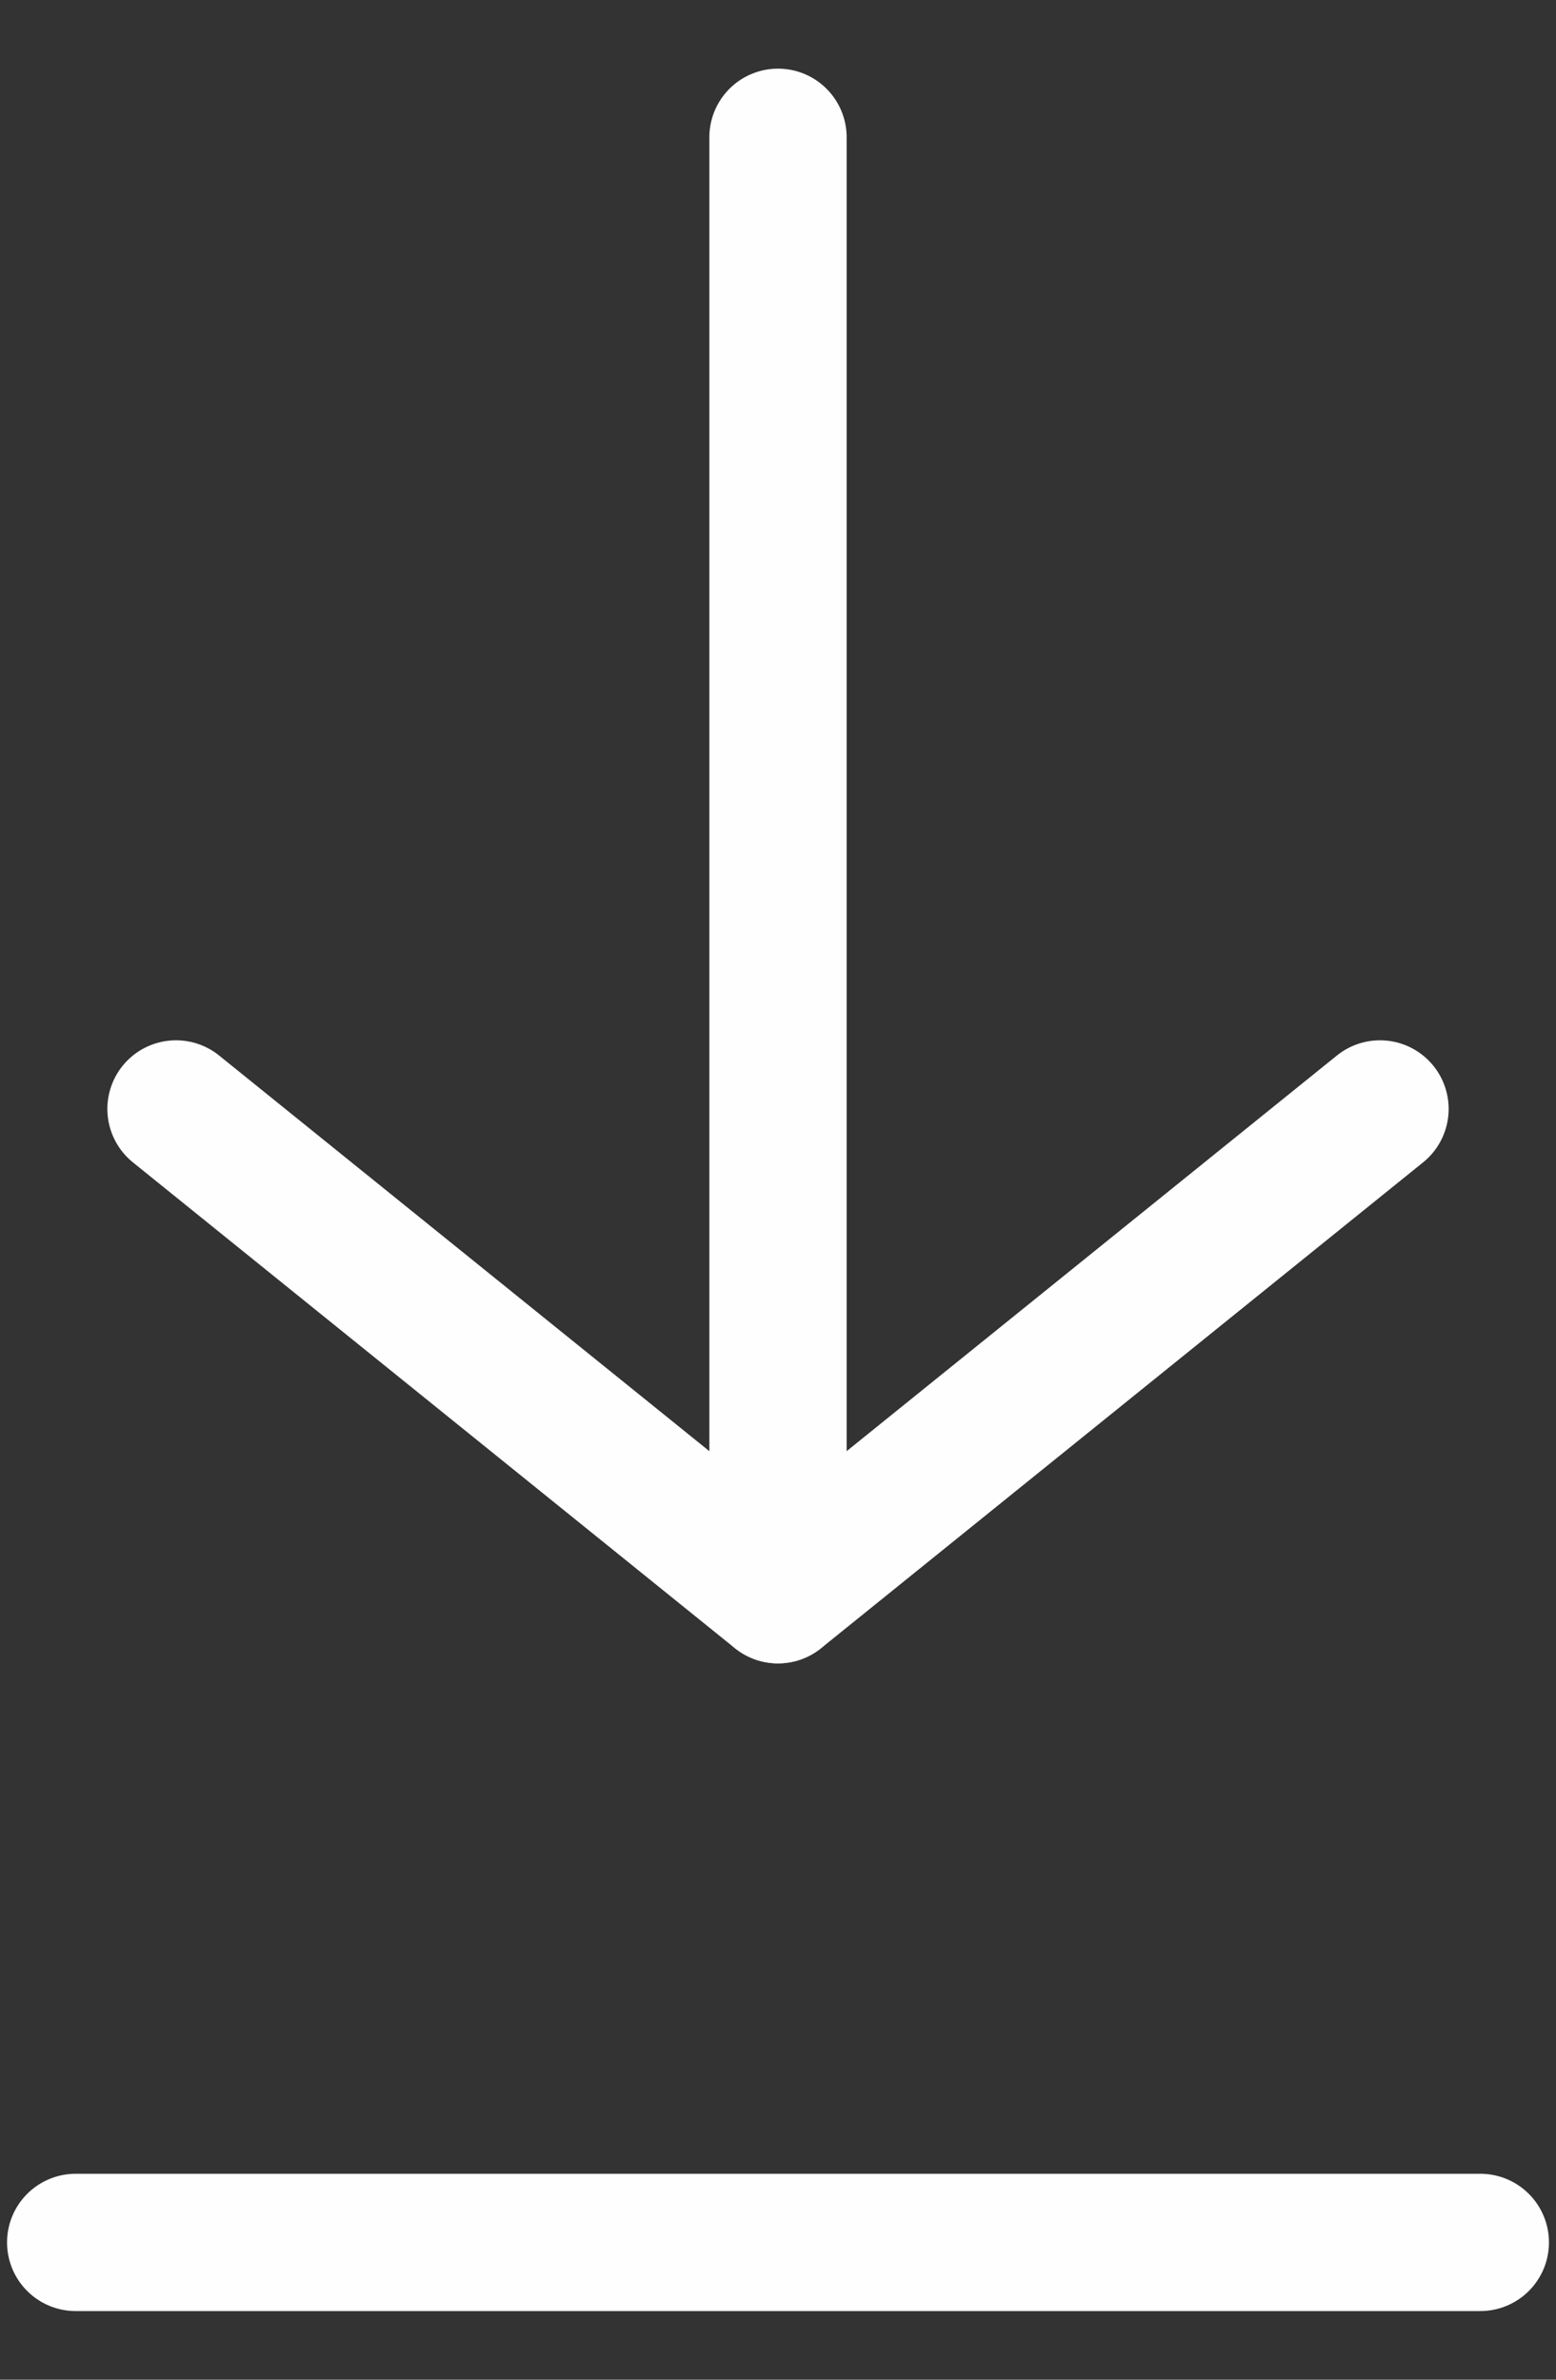 <svg width="17" height="26" viewBox="0 0 17 26" fill="none" xmlns="http://www.w3.org/2000/svg">
<rect x="0" y="0" width="17" height="26" fill="#333333" stroke="none"/>
<path d="M1.923 12.116L8.5 17.424L15.077 12.116" stroke="#FEFEFE" stroke-width="1.5" stroke-linecap="round" stroke-linejoin="round"/>
<path d="M8.5 1.5V17.423" stroke="#FEFEFE" stroke-width="1.5" stroke-linecap="round" stroke-linejoin="round"/>
<path d="M0.827 24.5H16.173" stroke="#FEFEFE" stroke-width="1.5" stroke-linecap="round" stroke-linejoin="round"/>
</svg>
